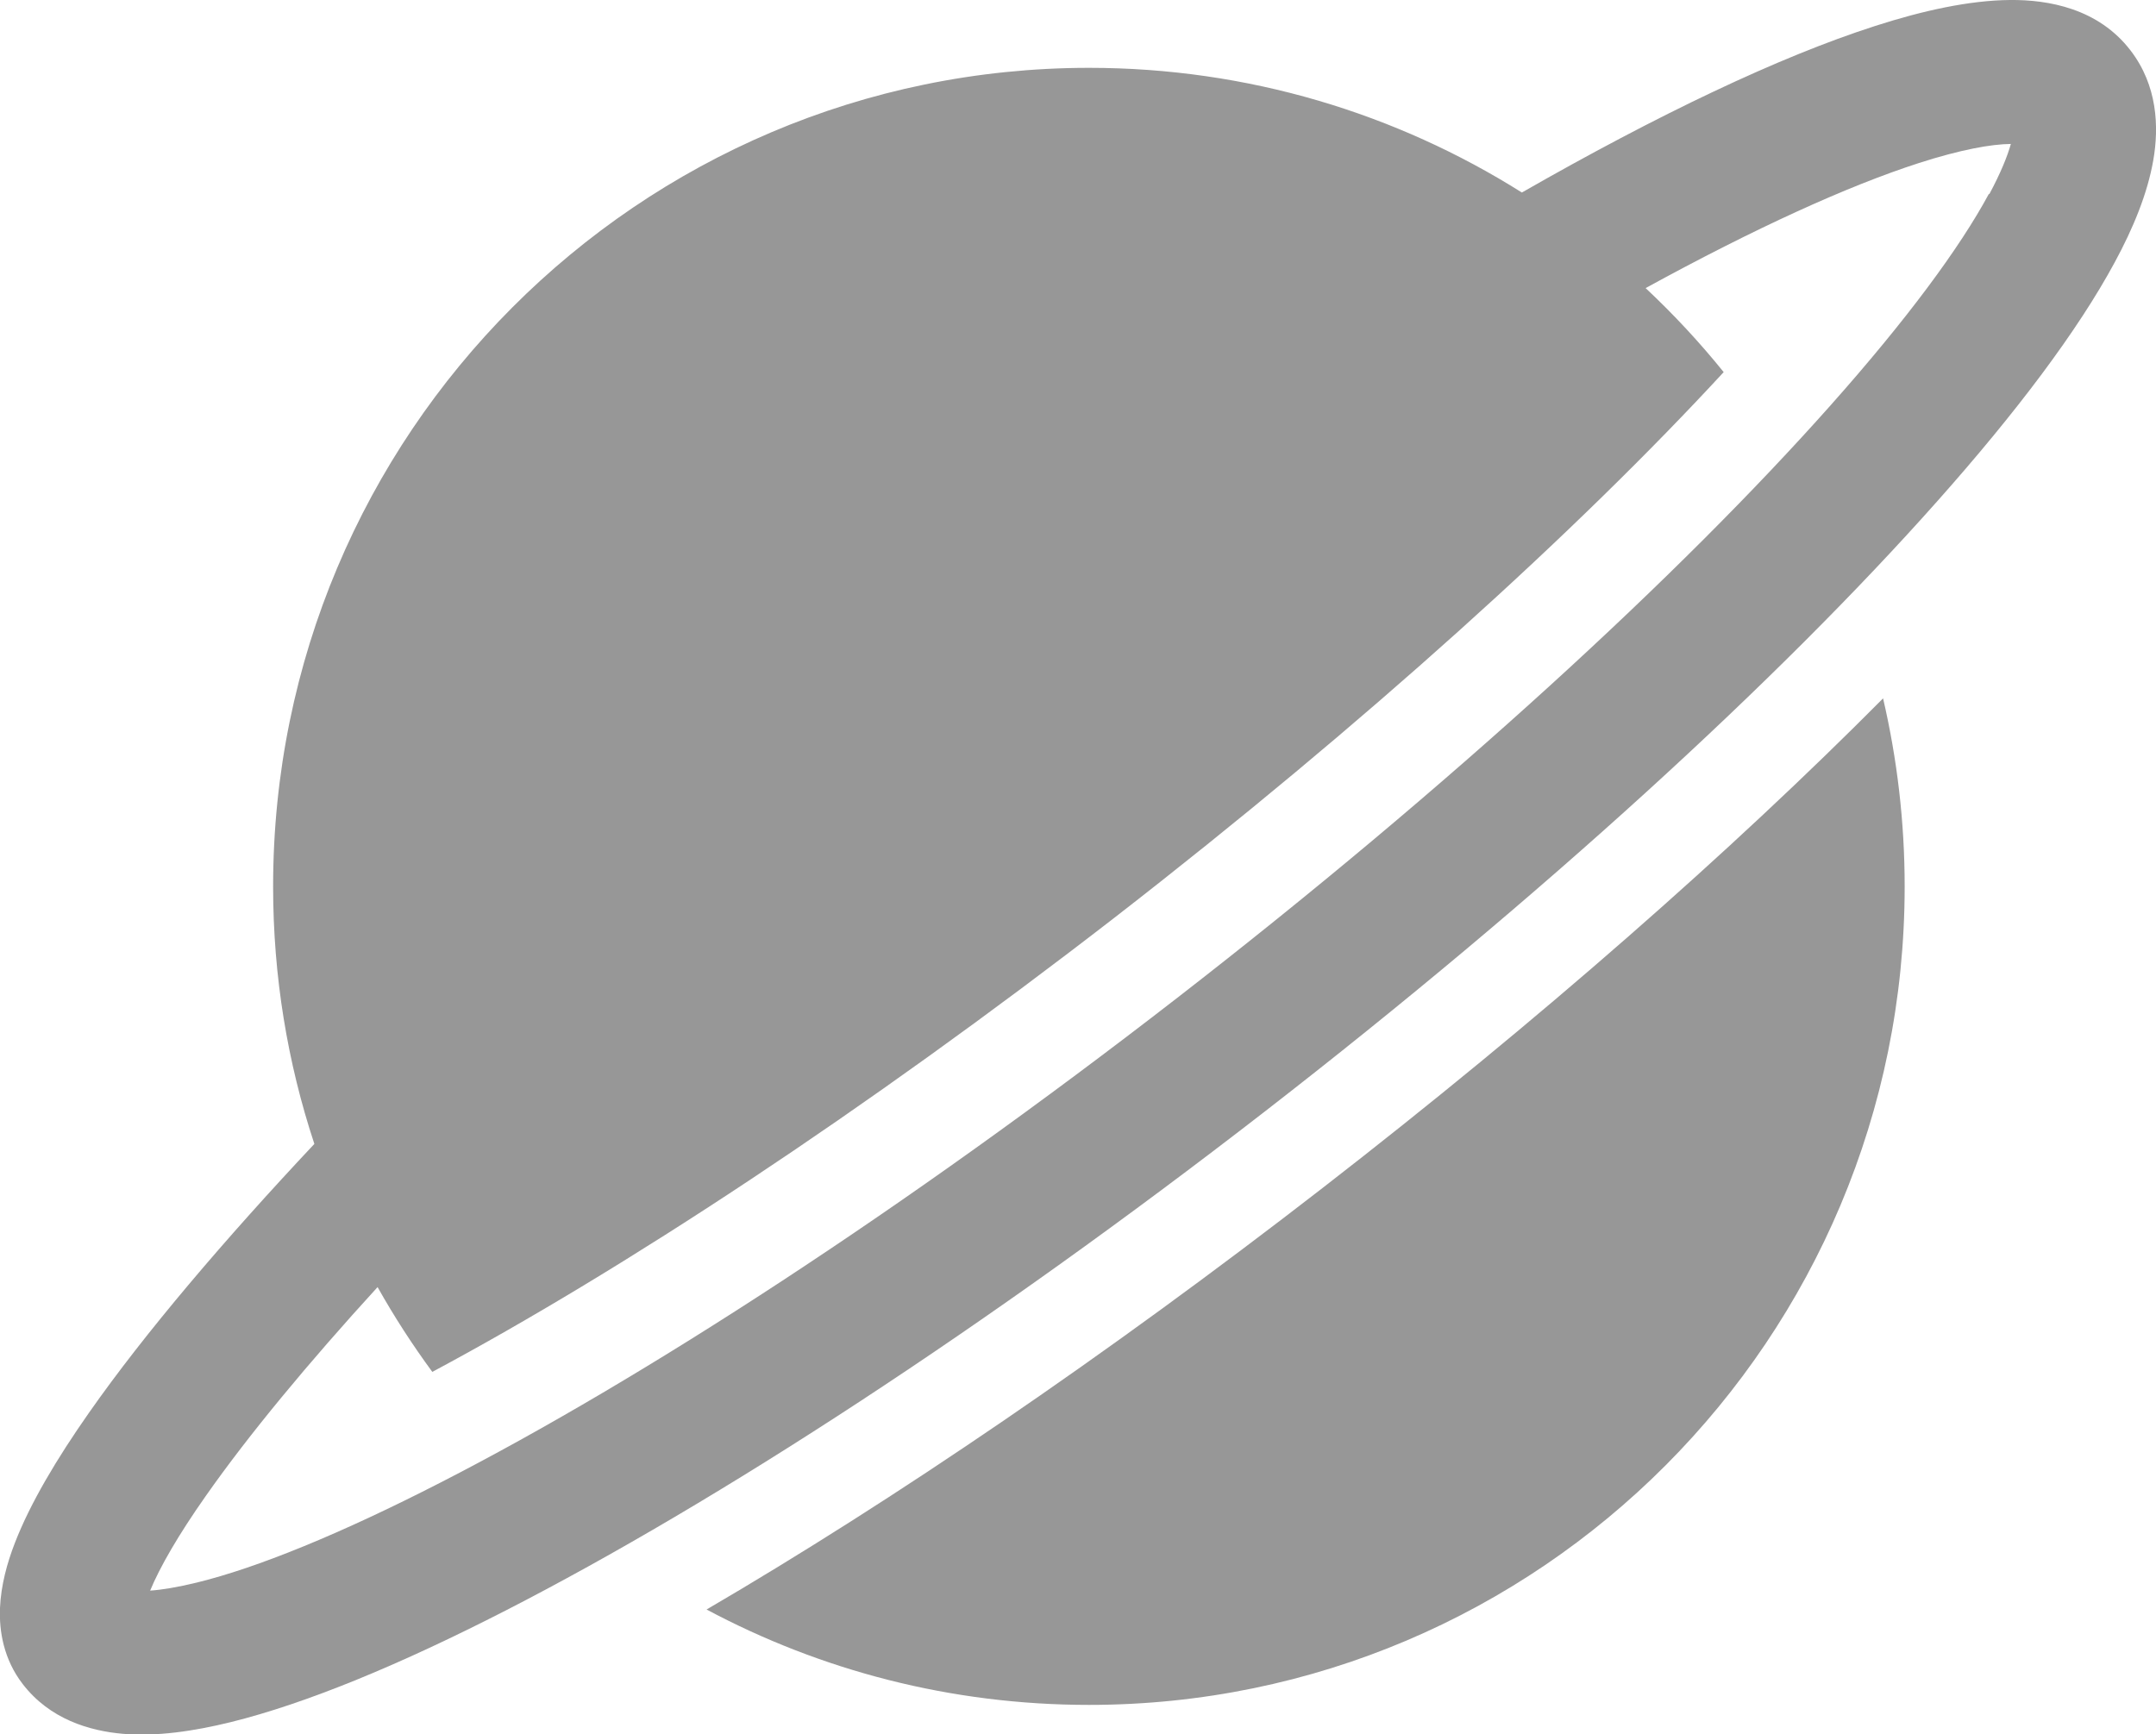 <?xml version="1.0" encoding="UTF-8"?>
<svg id="_图层_1" data-name="图层 1" xmlns="http://www.w3.org/2000/svg" viewBox="0 0 111.86 90">
  <defs>
    <style>
      .cls-1 {
        fill: #979797;
        stroke-width: 0px;
      }
    </style>
  </defs>
  <path class="cls-1" d="m110.54,2.62C108.87.44,106.28-.02,104.28,0c-2.09.02-4.49.54-7,1.35-4.98,1.6-11.28,4.61-18.32,8.64-6.51-4.1-14.21-6.47-22.46-6.47C33.12,3.53,14.17,22.54,14.17,46c0,4.67.75,9.16,2.14,13.36-4.63,4.93-8.79,9.8-11.7,13.96-1.66,2.37-3.04,4.68-3.84,6.75-.4,1.03-.72,2.19-.77,3.37-.05,1.2.19,2.67,1.18,3.95,1.4,1.82,3.46,2.43,5.19,2.58,1.74.15,3.67-.13,5.62-.61,3.92-.97,8.81-3,14.27-5.8,10.98-5.63,24.95-14.71,39.36-25.88,14.41-11.17,26.7-22.44,34.9-31.68,4.08-4.59,7.28-8.83,9.2-12.39.96-1.77,1.7-3.57,2-5.3.3-1.72.22-3.87-1.18-5.69m-7.35,7.44c-1.52,2.82-4.29,6.56-8.22,10.98-7.82,8.8-19.73,19.76-33.89,30.74-14.16,10.98-27.74,19.78-38.2,25.14-5.26,2.7-9.56,4.44-12.66,5.2-1.03.25-1.83.38-2.43.42.5-1.21,1.45-2.87,2.9-4.93,2.21-3.15,5.3-6.88,8.9-10.82.86,1.53,1.81,3,2.84,4.4,9.83-5.26,22.32-13.45,35.42-23.59,13.02-10.1,24.03-20.1,31.58-28.29-1.25-1.55-2.6-3-4.05-4.36,5.66-3.1,10.49-5.3,14.18-6.49,2.18-.7,3.75-.98,4.77-.99-.17.61-.51,1.47-1.12,2.61"/>
  <path class="cls-1" d="m68.64,61.63c-11.26,8.73-22.31,16.24-31.98,21.89,5.92,3.16,12.67,4.95,19.84,4.95,23.37,0,42.32-19.01,42.32-42.47,0-3.36-.39-6.62-1.12-9.76-7.87,7.93-17.86,16.71-29.06,25.39"/>
</svg>